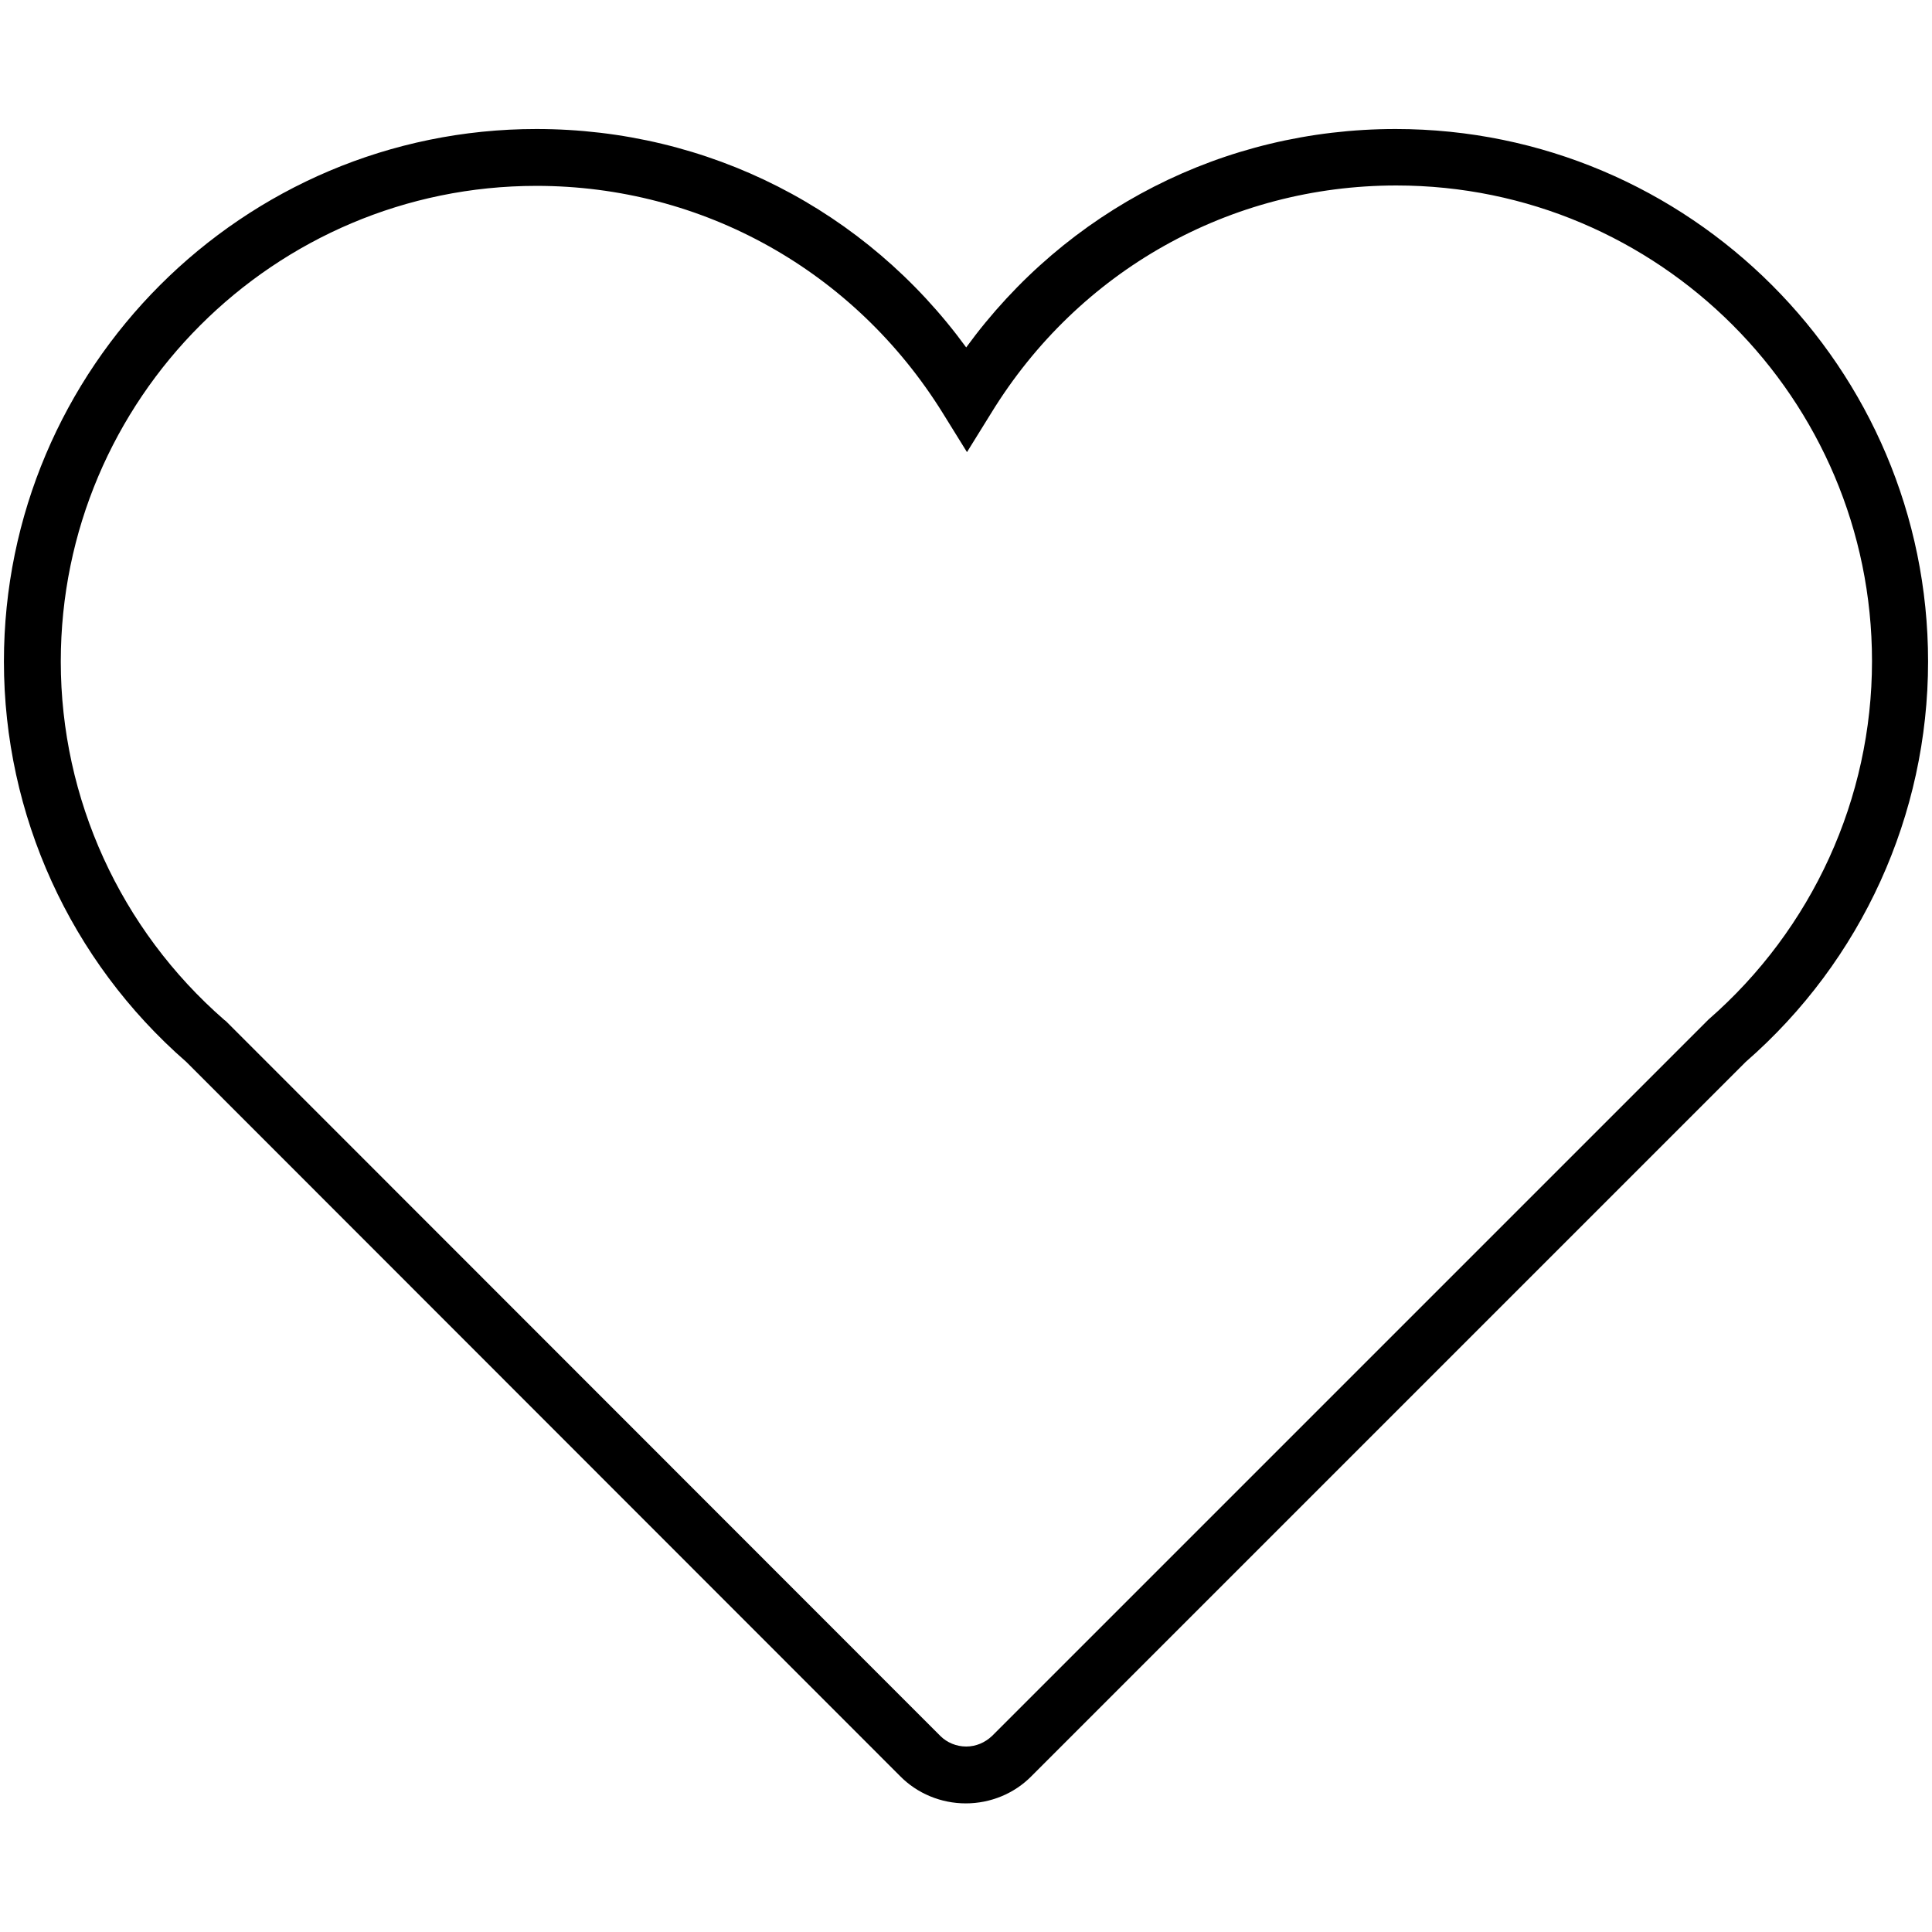 <?xml version="1.0" encoding="utf-8"?>
<!-- Generator: Adobe Illustrator 21.1.0, SVG Export Plug-In . SVG Version: 6.00 Build 0)  -->
<svg version="1.1" id="Capa_1" xmlns="http://www.w3.org/2000/svg" xmlns:xlink="http://www.w3.org/1999/xlink" x="0px" y="0px"
	 viewBox="0 0 492.7 492.7" style="enable-background:new 0 0 492.7 492.7;" xml:space="preserve">
<g>
	<g id="Icons_18_">
		<path d="M246.3,459.9c-6.3,0-12.4-2.5-16.8-7l-182-182.1C17.9,245,1,207.8,1,168.7C1,93.8,61.9,32.9,136.8,32.9
			c43.8,0,84,20.6,109.6,55.7c25.6-35.1,65.7-55.7,109.5-55.7c74.9,0,135.8,60.9,135.8,135.8c0,39.1-16.9,76.3-46.5,102.1
			L263.1,452.9C258.7,457.4,252.6,459.9,246.3,459.9z M136.8,47.4c-66.9,0-121.3,54.4-121.3,121.3c0,35,15.2,68.3,41.7,91.4l0.4,0.3
			l182.2,182.3c1.7,1.7,4.1,2.7,6.6,2.7c2.5,0,4.8-1,6.6-2.7l182.5-182.5l0.2-0.2c26.5-23.1,41.7-56.4,41.7-91.4
			c0-66.9-54.4-121.3-121.3-121.3c-42.4,0-81,21.7-103.3,58l-6.2,10l-6.2-10C217.9,69.1,179.2,47.4,136.8,47.4z"/>
	</g>
</g>
</svg>
